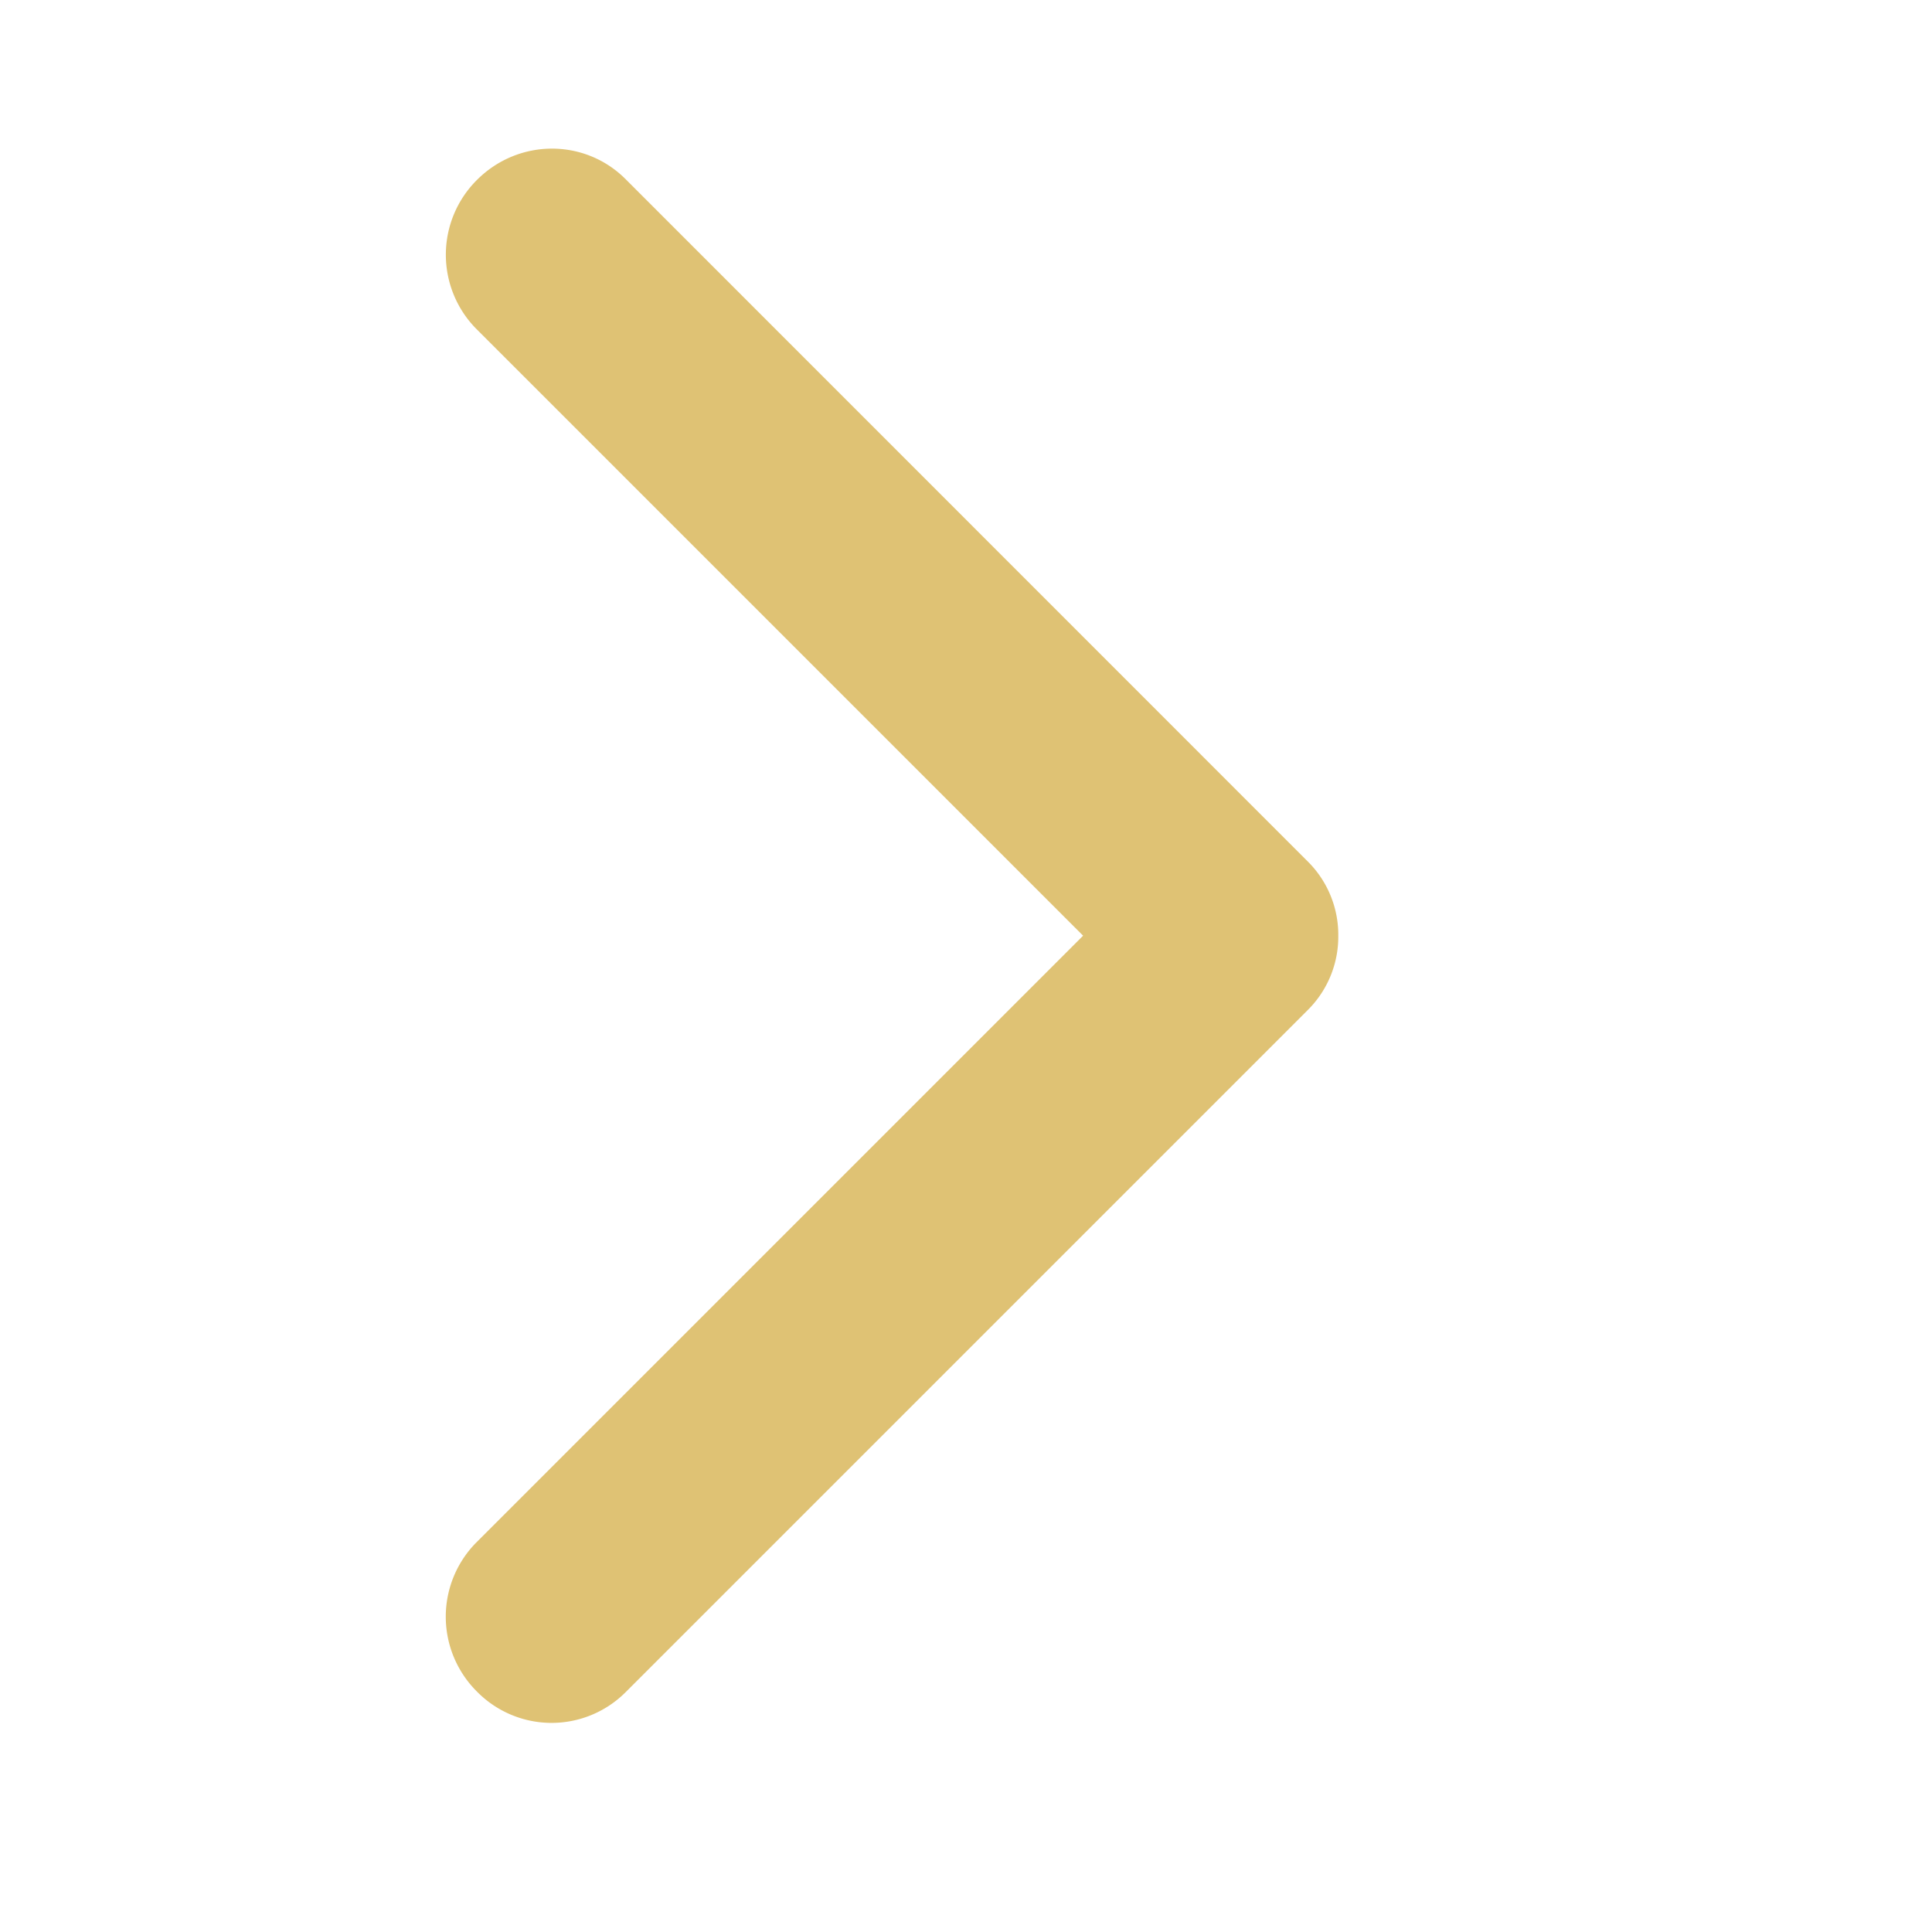 <svg xmlns="http://www.w3.org/2000/svg" width="13" height="13" fill="#DFC274" viewBox="0 0 13 13"><path fill="#DFC274" d="M7.288 6.296L3.202 2.21a.71.71 0 0 1 .007-.999c.28-.28.725-.28.999-.007L8.803 5.8a.695.695 0 0 1 .202.496.695.695 0 0 1-.202.497l-4.595 4.595a.704.704 0 0 1-1-.007.71.71 0 0 1-.006-.999l4.086-4.086z"/></svg>